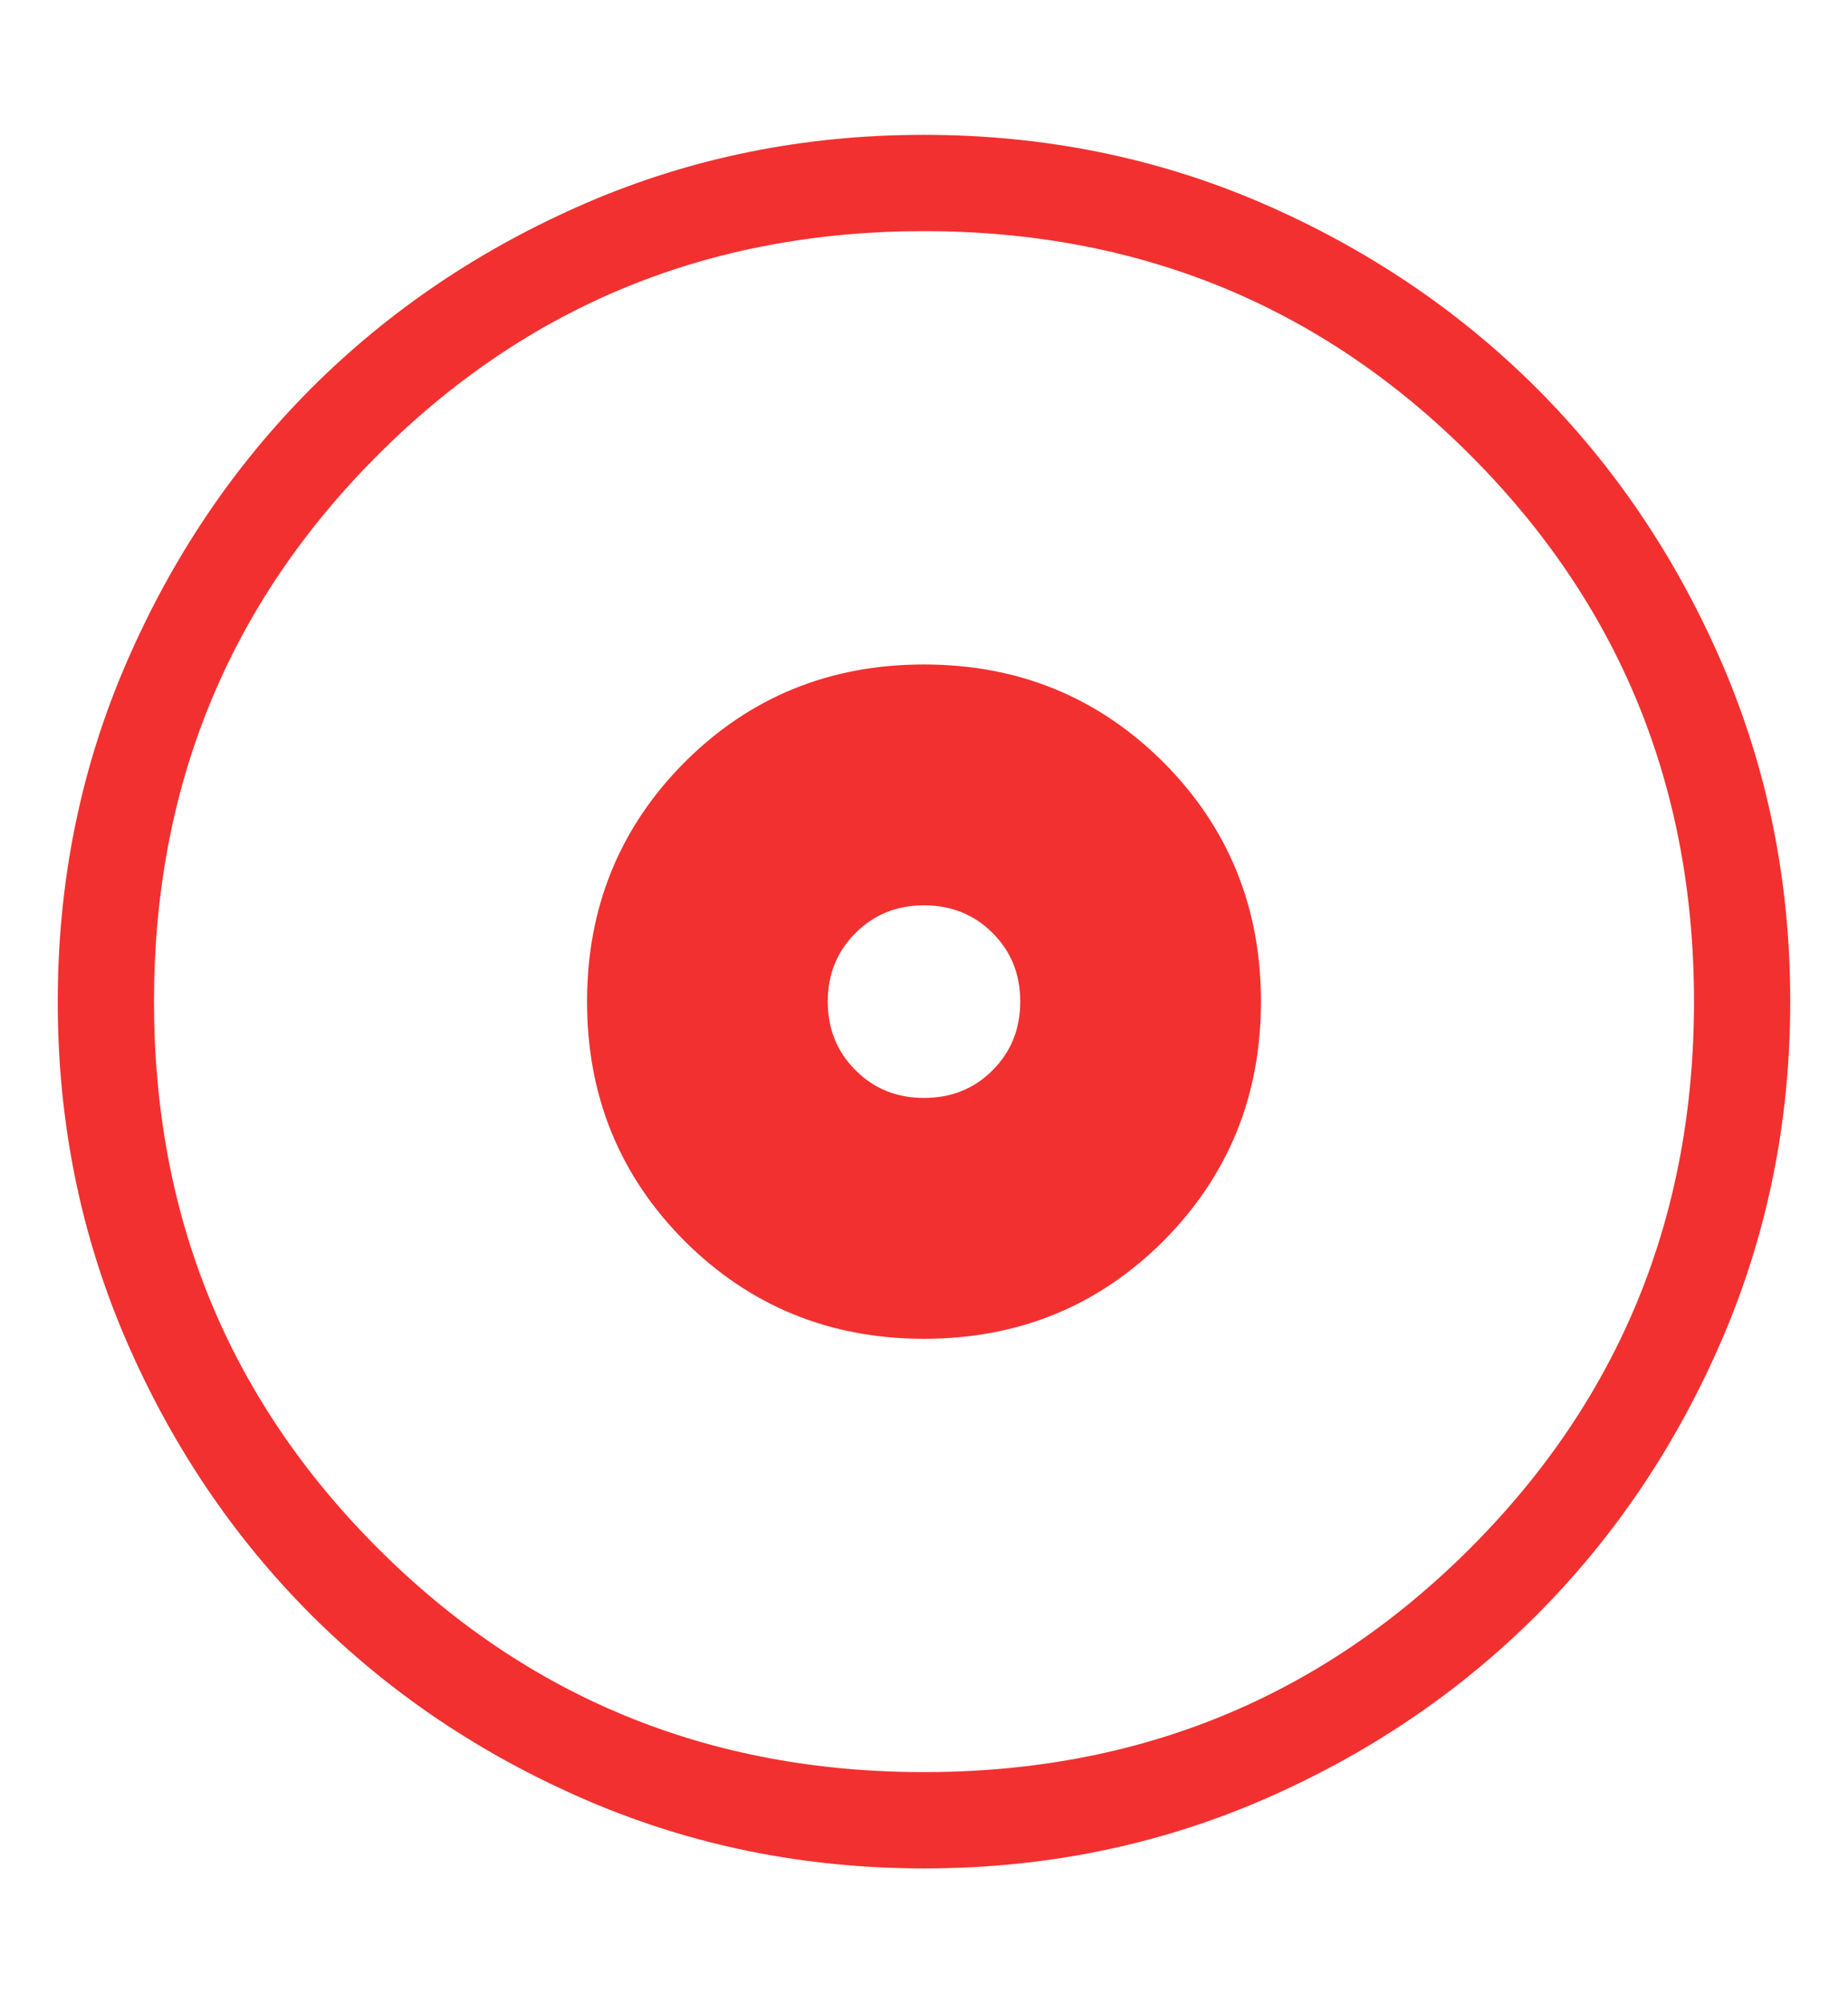 <svg width="12" height="13" viewBox="0 0 12 13" fill="none" xmlns="http://www.w3.org/2000/svg">
<path d="M6 8.688C6.613 8.688 7.131 8.476 7.554 8.054C7.976 7.63 8.188 7.112 8.188 6.5C8.188 5.887 7.976 5.369 7.554 4.946C7.13 4.524 6.612 4.312 6 4.312C5.387 4.312 4.869 4.524 4.446 4.946C4.024 5.37 3.812 5.888 3.812 6.5C3.812 7.113 4.024 7.631 4.446 8.054C4.87 8.476 5.388 8.688 6 8.688ZM6 7.125C5.823 7.125 5.675 7.065 5.555 6.945C5.435 6.825 5.375 6.677 5.375 6.5C5.375 6.323 5.435 6.175 5.555 6.055C5.675 5.935 5.823 5.875 6 5.875C6.177 5.875 6.326 5.935 6.446 6.055C6.566 6.175 6.625 6.323 6.625 6.5C6.625 6.677 6.565 6.826 6.445 6.946C6.325 7.066 6.177 7.125 6 7.125ZM6.002 12.125C5.224 12.125 4.493 11.977 3.808 11.682C3.124 11.387 2.528 10.986 2.021 10.48C1.515 9.974 1.114 9.379 0.818 8.695C0.523 8.011 0.375 7.28 0.375 6.502C0.375 5.724 0.522 4.993 0.818 4.308C1.113 3.624 1.514 3.028 2.02 2.521C2.526 2.015 3.121 1.614 3.805 1.318C4.489 1.023 5.22 0.875 5.998 0.875C6.776 0.875 7.507 1.022 8.192 1.317C8.876 1.613 9.472 2.014 9.979 2.52C10.485 3.026 10.886 3.621 11.182 4.305C11.477 4.989 11.625 5.72 11.625 6.498C11.625 7.276 11.477 8.007 11.182 8.692C10.887 9.376 10.486 9.972 9.98 10.479C9.474 10.985 8.879 11.386 8.195 11.682C7.511 11.977 6.78 12.125 6.002 12.125ZM6 11.5C7.396 11.5 8.578 11.016 9.547 10.047C10.516 9.078 11 7.896 11 6.5C11 5.104 10.516 3.922 9.547 2.953C8.578 1.984 7.396 1.5 6 1.5C4.604 1.5 3.422 1.984 2.453 2.953C1.484 3.922 1 5.104 1 6.5C1 7.896 1.484 9.078 2.453 10.047C3.422 11.016 4.604 11.5 6 11.5Z" fill="#F23030"/>
</svg>
